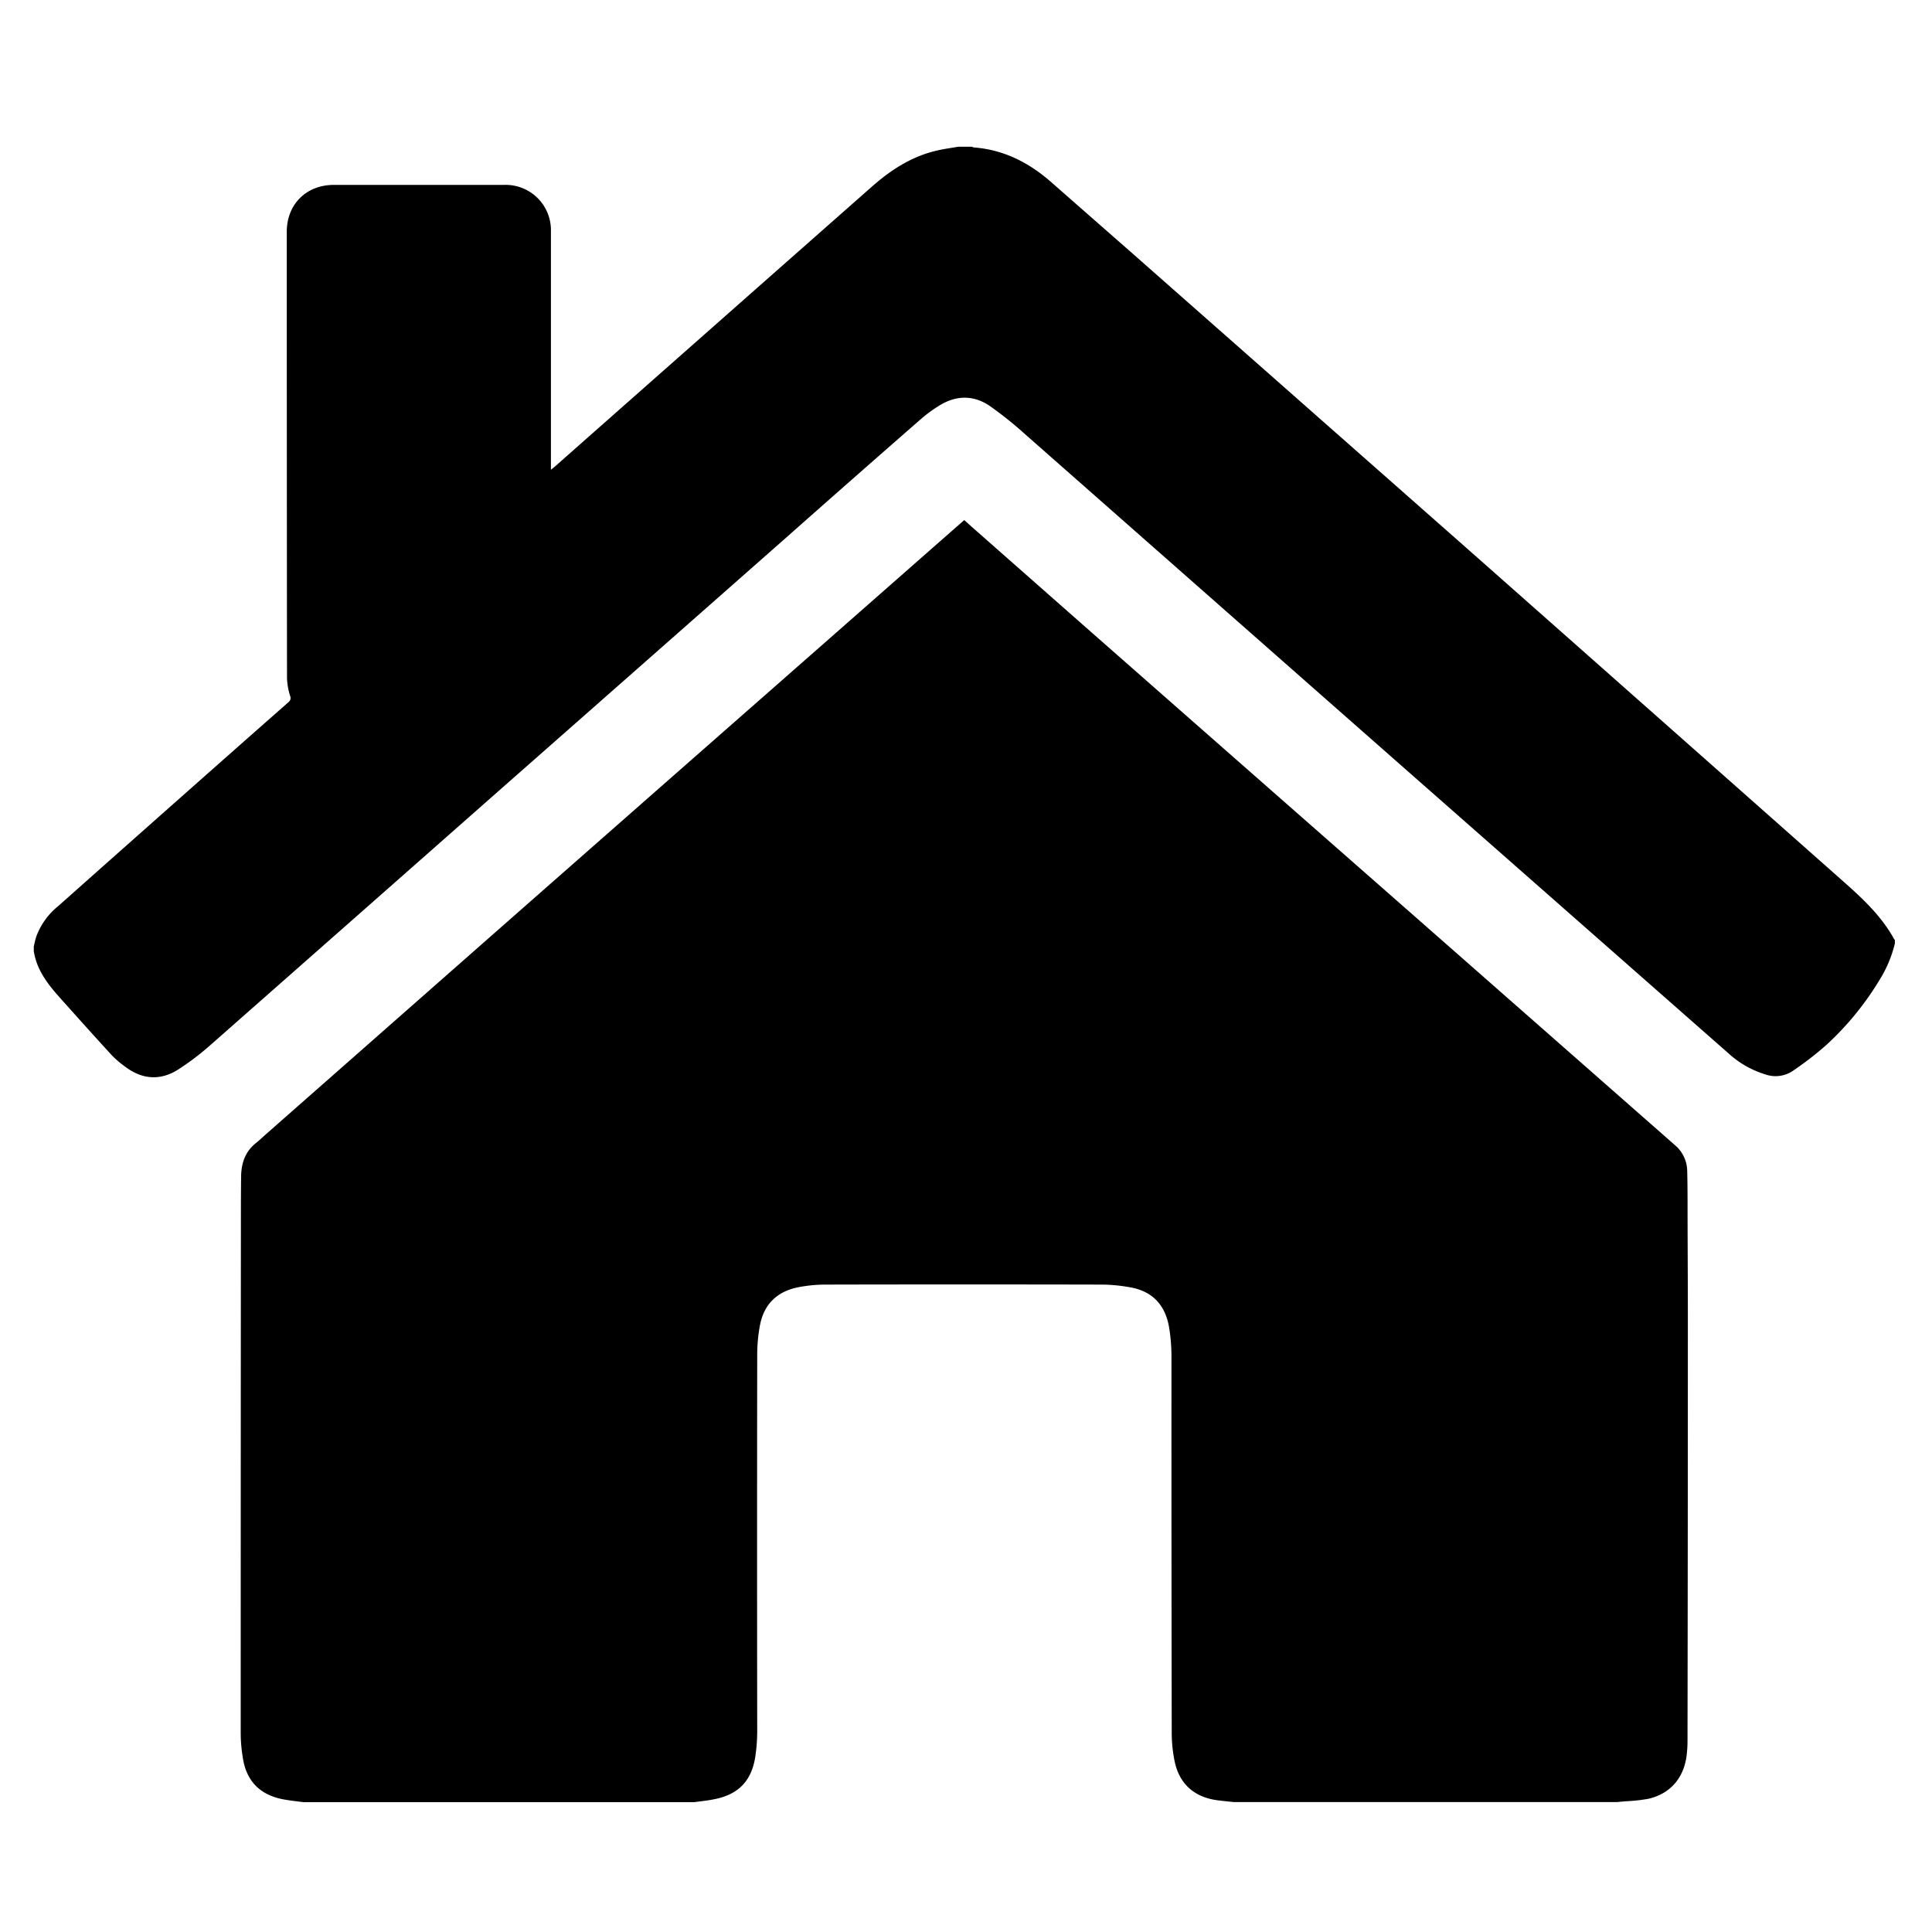 <svg viewBox="0 0 512 512" xmlns="http://www.w3.org/2000/svg"><path d="m183.88 477.6h-103.44c-1.76-.24-3.54-.42-5.29-.74-5.84-1.07-9.57-4.45-10.68-10.34a41.06 41.06 0 0 1 -.68-7.51q0-66.58.05-133.19c0-4.71 0-9.44.06-14.15.06-3.45 1.1-6.52 3.94-8.76.9-.72 1.74-1.53 2.61-2.3q29.88-26.31 59.75-52.61 29-25.51 58-51 29.46-25.87 58.91-51.78l8.42-7.39 2 1.79q14.75 13 29.5 26 40.38 35.52 80.79 71 38.06 33.45 76.12 66.91a9.12 9.12 0 0 1 3.19 6.95c.07 2.51.08 5 .09 7.55 0 10.28.08 20.56.08 30.84q0 55.79-.09 111.59c0 1.19 0 2.39-.12 3.59-.43 6.56-4 11.16-10.19 12.64a46.57 46.57 0 0 1 -6.17.67l-2.11.2h-101.7c-1.45-.16-2.91-.28-4.35-.48-6-.81-9.92-4.22-11.23-10.09a37.75 37.75 0 0 1 -.82-8.08q-.09-49.8-.07-99.59a48 48 0 0 0 -.6-7.39c-.94-5.87-4.24-9.66-10.2-10.75a44 44 0 0 0 -7.5-.75q-36.78-.08-73.55 0a37.83 37.83 0 0 0 -6.55.61c-5.85 1-9.6 4.38-10.68 10.31a42.25 42.25 0 0 0 -.7 7.61q-.07 49.92 0 99.84a46.23 46.23 0 0 1 -.45 6.33c-.91 6.78-4.52 10.53-11.23 11.74-1.72.34-3.42.5-5.11.73z"/><path d="m254 38.88h3.6c.14.06.27.18.41.19 7.95.58 14.63 4 20.52 9.15q10.86 9.54 21.73 19.07 44.58 39.3 89.14 78.61 49.18 43.48 98.32 87c5.41 4.78 10.75 9.58 14.26 16 0 .06.12.09.18.14v1a32.8 32.8 0 0 1 -4 9.55 78.37 78.37 0 0 1 -14.24 17.41 86.9 86.9 0 0 1 -8.8 6.79 8.19 8.19 0 0 1 -7.46.88 25.33 25.33 0 0 1 -9.31-5.27q-41.87-36.83-83.74-73.66-51.45-45.3-102.87-90.6a100.48 100.48 0 0 0 -9.44-7.56c-4.29-2.92-8.88-2.86-13.32-.13a36.3 36.3 0 0 0 -4.92 3.6q-18 15.72-35.84 31.53-38.83 34.24-77.65 68.42-37.29 32.9-74.57 65.74a70.51 70.51 0 0 1 -8.85 6.74c-4.67 2.93-9.42 2.61-13.87-.72a25.74 25.74 0 0 1 -3.55-3c-4.6-5-9.13-10.07-13.66-15.13-3.3-3.68-6.35-7.5-7.12-12.61v-1.2c.21-.84.37-1.7.63-2.52a18.66 18.66 0 0 1 5.86-8.19q21.83-19.41 43.7-38.75 8.63-7.64 17.27-15.24a1.38 1.38 0 0 0 .47-1.7 18 18 0 0 1 -.82-4.68q-.06-59.18-.06-118.33c0-7.28 5.18-12.41 12.47-12.41h45.12a12 12 0 0 1 12.41 12.35v63.13c.42-.33.61-.46.79-.61q18.6-16.44 37.21-32.87 23.55-20.8 47.11-41.58c4.92-4.34 10.31-7.84 16.76-9.42 2-.5 4.06-.76 6.13-1.12z"/></svg>